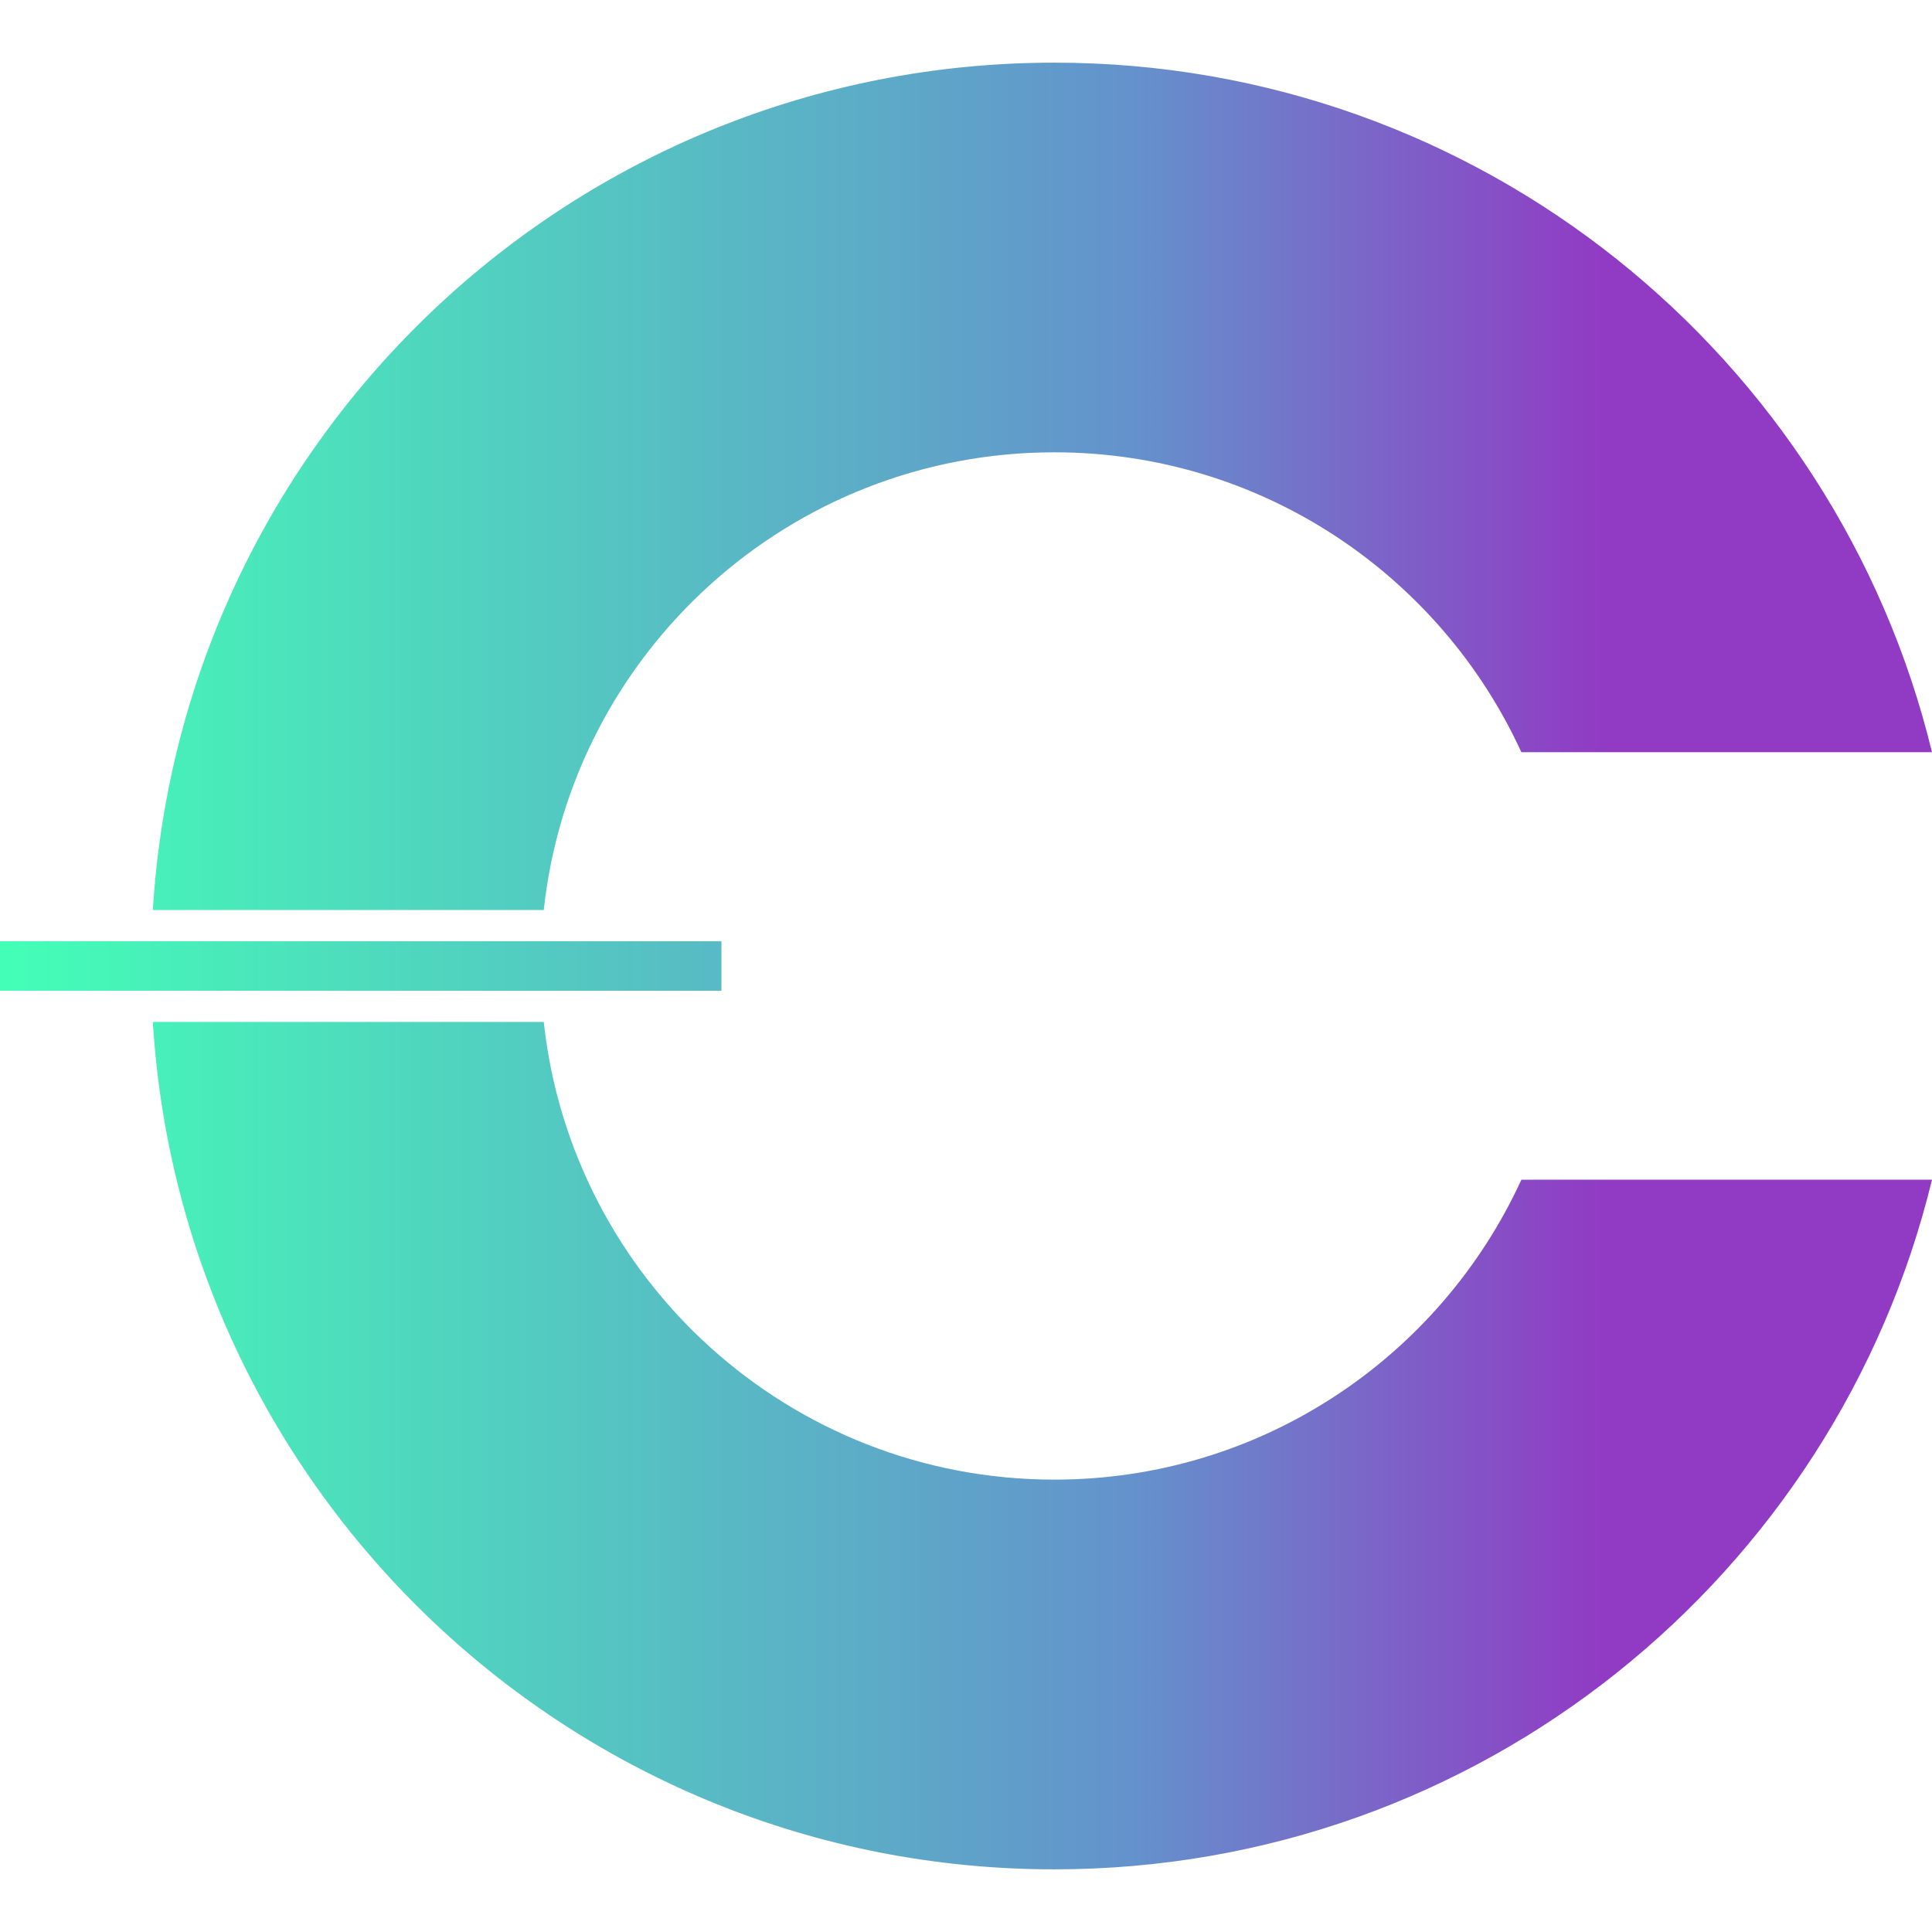<?xml version="1.0" encoding="UTF-8" standalone="no"?>
<!DOCTYPE svg PUBLIC "-//W3C//DTD SVG 1.1//EN" "http://www.w3.org/Graphics/SVG/1.1/DTD/svg11.dtd">
<!-- Created with Vectornator (http://vectornator.io/) -->
<svg height="1024.0px" stroke-miterlimit="10" style="fill-rule:nonzero;clip-rule:evenodd;stroke-linecap:round;stroke-linejoin:round;" version="1.1" viewBox="0 0 1024 1024" width="1024.0px" xml:space="preserve" xmlns="http://www.w3.org/2000/svg" xmlns:xlink="http://www.w3.org/1999/xlink">
<defs>
<linearGradient gradientTransform="matrix(1 0 0 1 0 0)" gradientUnits="userSpaceOnUse" id="LinearGradient" x1="1.13687e-13" x2="1024" y1="512" y2="512">
<stop offset="0" stop-color="#43ffb6"/>
<stop offset="0.586" stop-color="#6492cc"/>
<stop offset="0.832" stop-color="#913ac4"/>
<stop offset="1" stop-color="#913ac4"/>
</linearGradient>
</defs>
<g id="telos">
<path d="M558.831 33.211C304.377 33.211 96.348 231.716 81.015 482.312L288.199 482.312C302.987 345.913 418.501 239.735 558.831 239.735C668.745 239.735 763.366 304.918 806.362 398.69L1024 398.69C973.092 188.975 784.21 33.211 558.831 33.211ZM81.015 541.655C96.347 792.255 304.376 990.789 558.831 990.789C784.215 990.794 973.102 835.01 1024 625.275L806.362 625.275C763.366 719.049 668.745 784.233 558.831 784.233C418.501 784.233 302.987 678.054 288.199 541.655L81.015 541.655ZM1.13687e-13 498.859L382.373 498.859L382.373 525.118L1.13687e-13 525.118L1.13687e-13 498.859Z" fill="url(#LinearGradient)" fill-rule="nonzero" opacity="1" stroke="none"/>
</g>
</svg>
